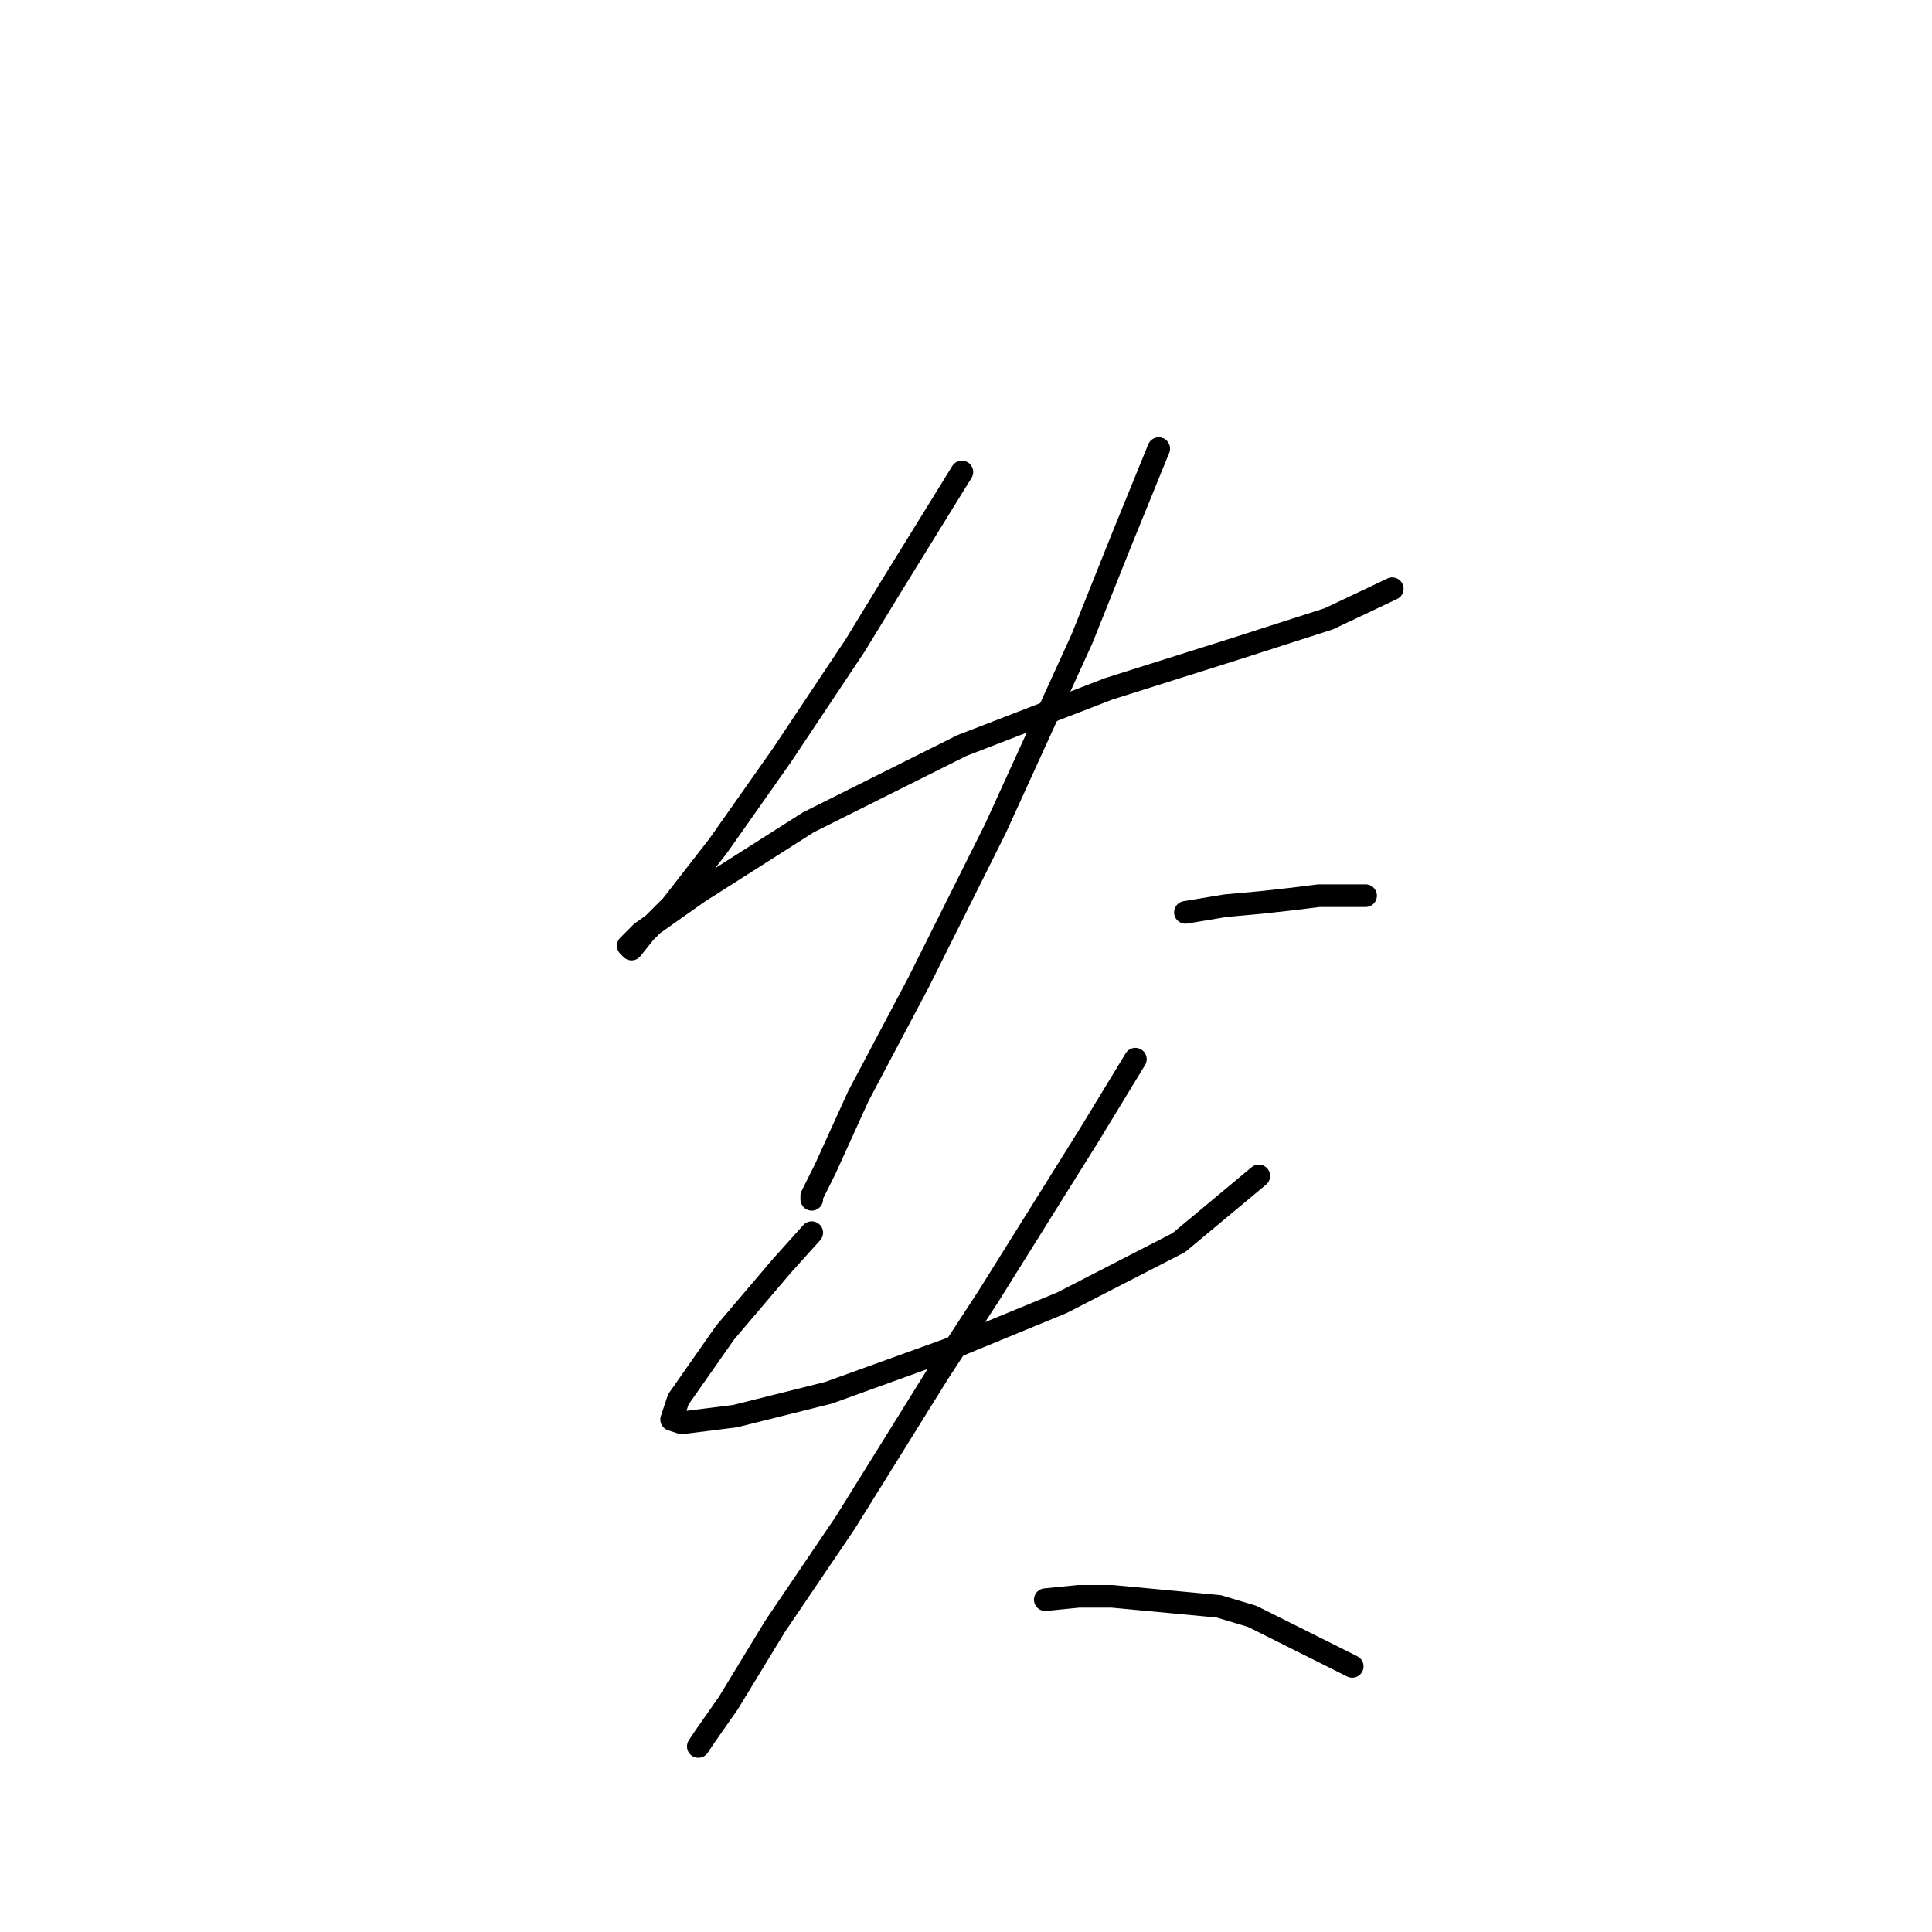<?xml version="1.0" standalone="no"?>
    <svg width="256" height="256" xmlns="http://www.w3.org/2000/svg" version="1.1">
    <polyline stroke="black" stroke-width="3" stroke-linecap="round" fill="transparent" stroke-linejoin="round" points="127.454 62.538 118.171 77.569 113.308 85.527 103.582 100.116 95.182 112.052 88.993 120.01 85.456 123.546 83.688 125.757 83.246 125.315 85.014 123.546 92.529 118.241 107.118 108.957 127.454 98.789 146.906 91.274 163.705 85.969 176.084 81.99 184.483 78.011 184.483 78.011 " />
        <polyline stroke="black" stroke-width="3" stroke-linecap="round" fill="transparent" stroke-linejoin="round" points="153.537 59.444 148.674 71.38 143.369 84.643 131.875 109.842 121.707 130.178 113.75 145.208 109.329 154.934 107.56 158.471 107.56 158.913 107.56 158.913 " />
        <polyline stroke="black" stroke-width="3" stroke-linecap="round" fill="transparent" stroke-linejoin="round" points="157.074 120.894 162.379 120.01 167.242 119.567 171.221 119.125 174.758 118.683 180.947 118.683 180.947 118.683 " />
        <polyline stroke="black" stroke-width="3" stroke-linecap="round" fill="transparent" stroke-linejoin="round" points="107.56 163.334 103.582 167.755 96.066 176.597 89.877 185.438 88.993 188.091 90.319 188.533 97.392 187.649 109.771 184.554 125.686 178.807 140.717 172.618 156.19 164.66 166.8 155.819 166.8 155.819 " />
        <polyline stroke="black" stroke-width="3" stroke-linecap="round" fill="transparent" stroke-linejoin="round" points="150.443 140.346 144.254 150.514 137.622 161.124 130.991 171.734 124.36 181.902 111.981 201.796 102.697 215.5 96.508 225.668 93.414 230.089 92.529 231.415 92.529 231.415 " />
        <polyline stroke="black" stroke-width="3" stroke-linecap="round" fill="transparent" stroke-linejoin="round" points="138.506 211.964 142.927 211.521 147.348 211.521 161.495 212.848 165.916 214.174 179.178 220.805 179.178 220.805 " />
        </svg>